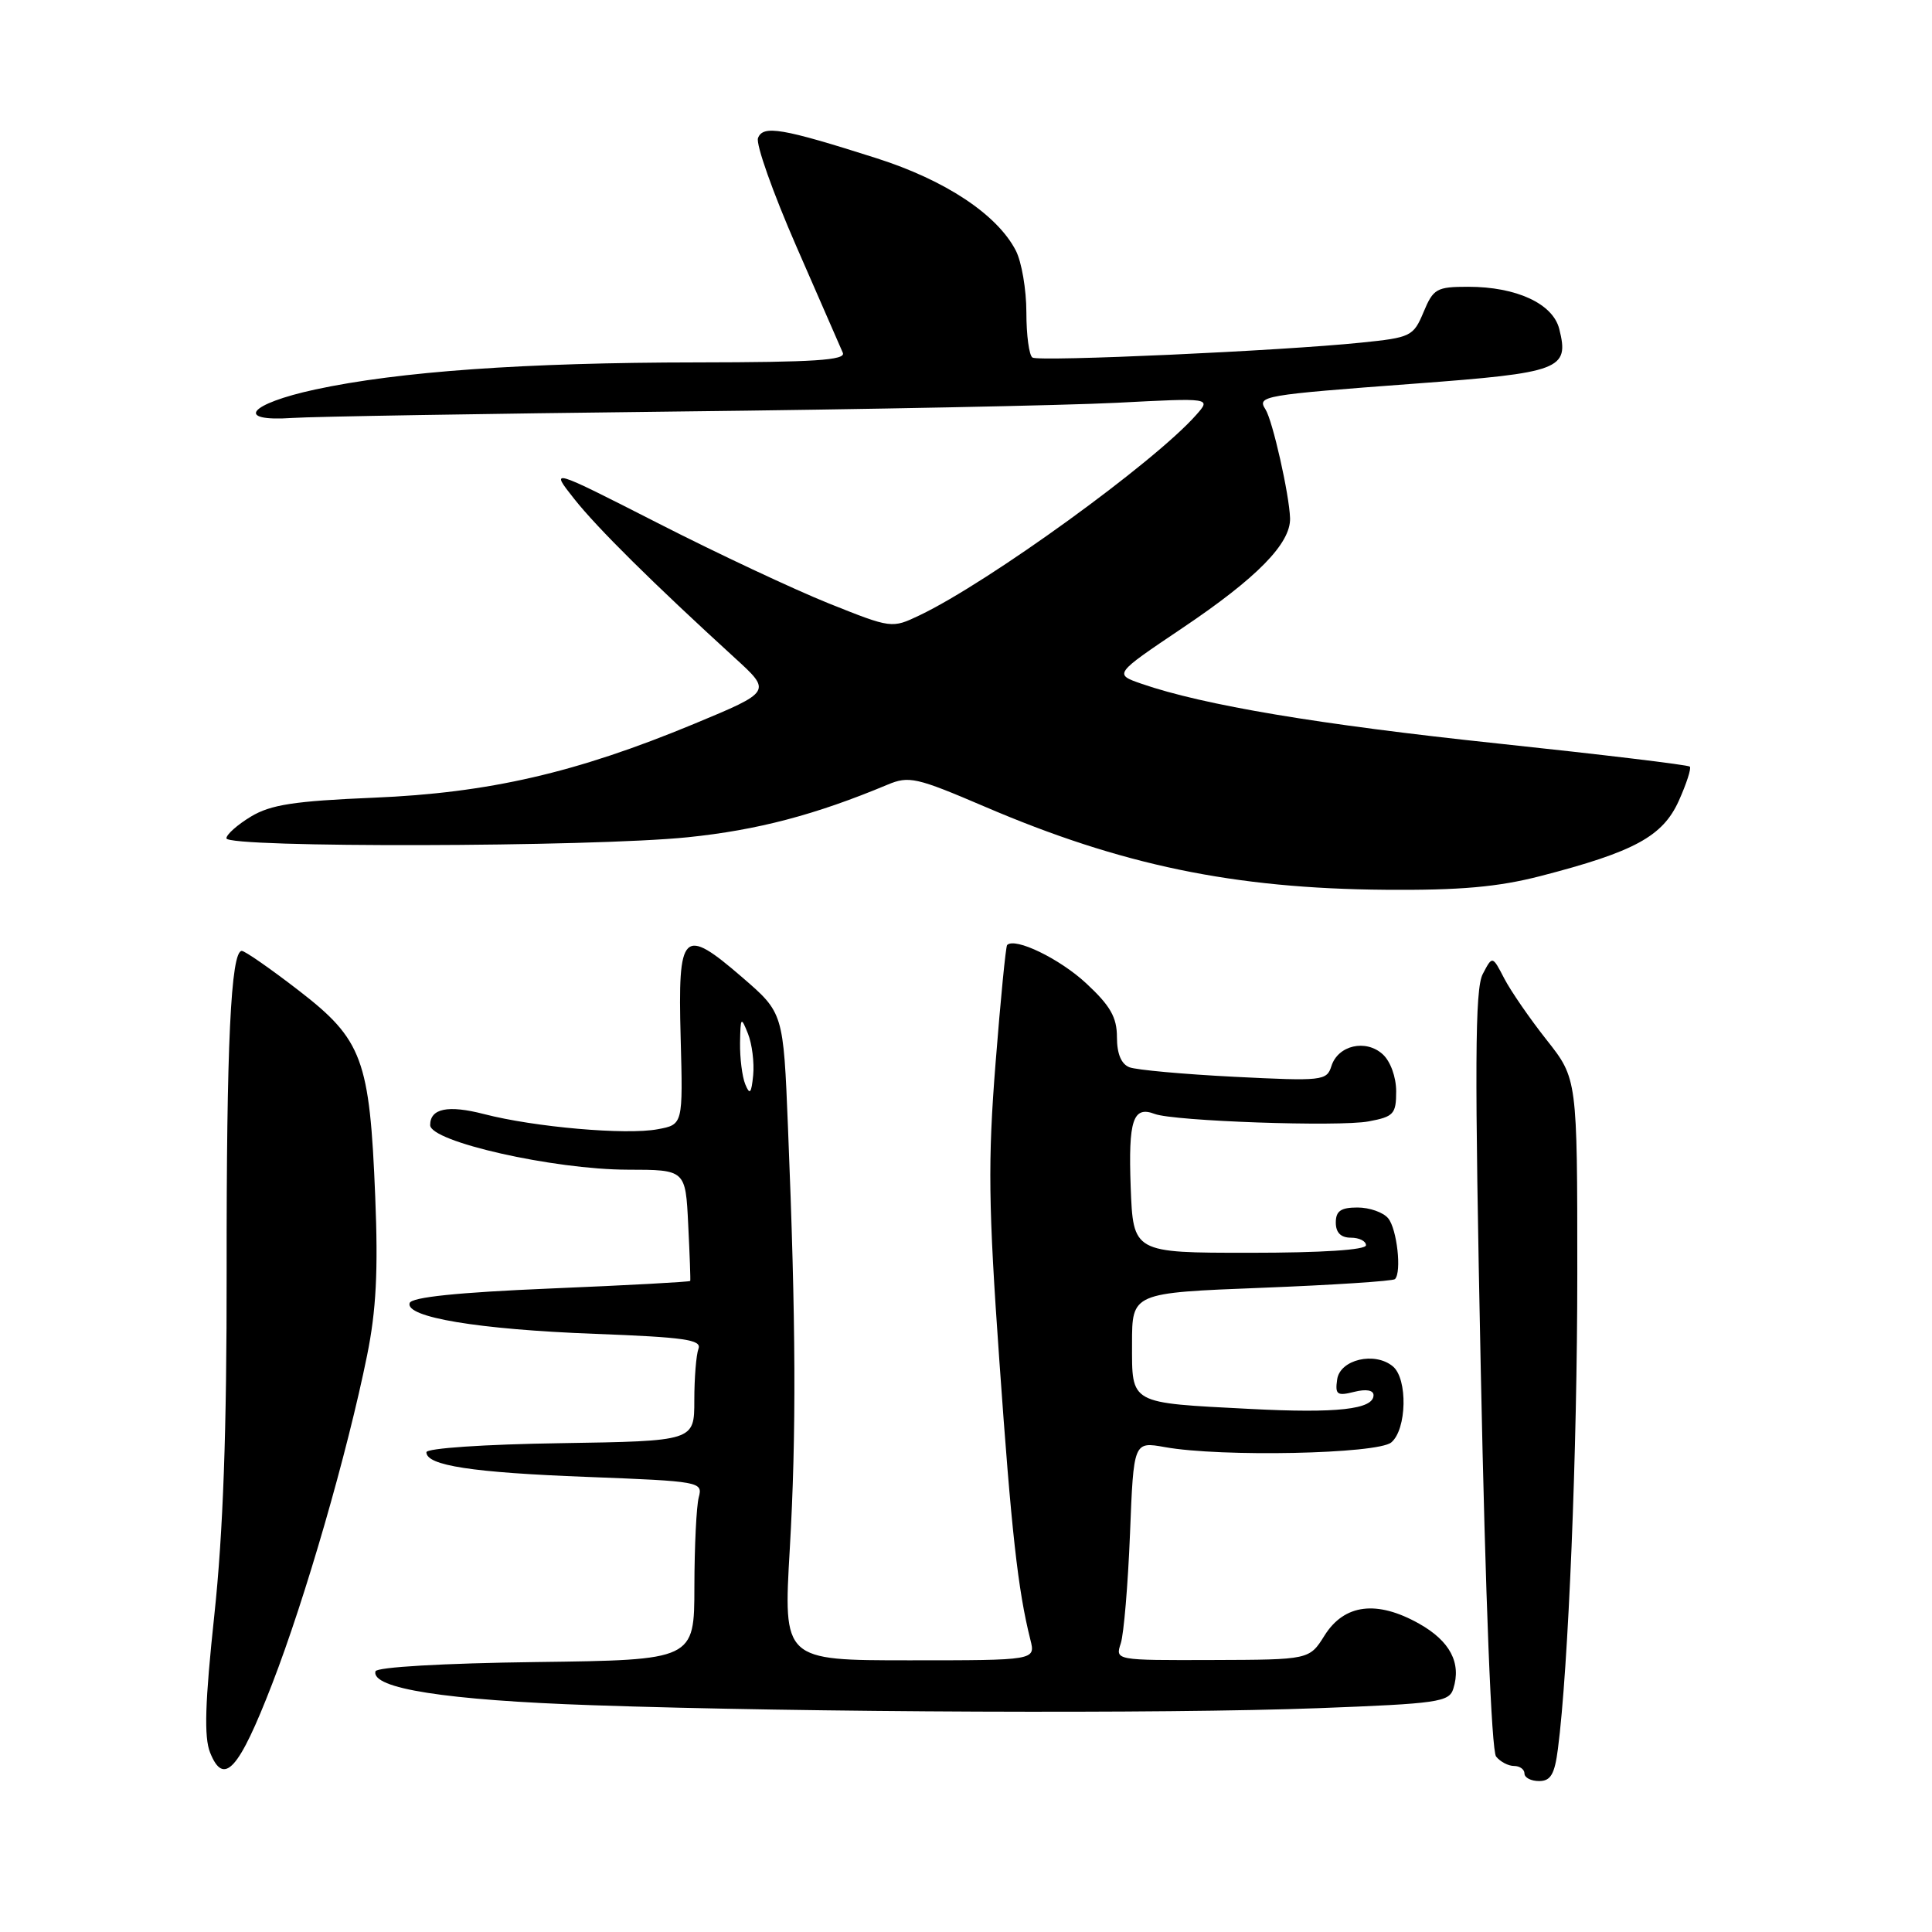 <?xml version="1.0" encoding="UTF-8" standalone="no"?>
<!DOCTYPE svg PUBLIC "-//W3C//DTD SVG 1.1//EN" "http://www.w3.org/Graphics/SVG/1.1/DTD/svg11.dtd" >
<svg xmlns="http://www.w3.org/2000/svg" xmlns:xlink="http://www.w3.org/1999/xlink" version="1.1" viewBox="0 0 256 256">
 <g >
 <path fill="currentColor"
d=" M 206.43 231.75 C 207.82 221.09 209.00 192.26 209.00 168.72 C 209.00 142.94 209.00 142.94 204.94 137.80 C 202.71 134.98 200.18 131.31 199.32 129.65 C 197.75 126.62 197.75 126.62 196.47 129.07 C 195.43 131.05 195.38 141.19 196.21 181.51 C 196.83 211.88 197.63 231.99 198.24 232.75 C 198.79 233.44 199.86 234.00 200.62 234.00 C 201.38 234.00 202.00 234.45 202.00 235.00 C 202.00 235.55 202.87 236.00 203.94 236.00 C 205.47 236.00 206.00 235.10 206.43 231.75 Z  M 36.05 223.16 C 40.47 211.75 46.02 192.53 48.64 179.60 C 49.85 173.65 50.12 168.38 49.72 158.58 C 48.99 140.35 48.03 137.77 39.60 131.26 C 35.86 128.37 32.45 126.00 32.04 126.00 C 30.59 126.00 30.00 138.50 30.03 168.40 C 30.05 189.65 29.57 203.06 28.40 214.00 C 27.16 225.63 27.02 230.18 27.84 232.23 C 29.65 236.75 31.64 234.55 36.05 223.16 Z  M 174.73 226.34 C 190.52 225.74 192.02 225.53 192.57 223.77 C 193.66 220.34 192.14 217.45 188.03 215.14 C 182.44 212.00 178.13 212.54 175.51 216.71 C 173.50 219.92 173.50 219.92 160.63 219.96 C 147.77 220.00 147.77 220.00 148.51 217.75 C 148.91 216.51 149.46 209.99 149.73 203.25 C 150.21 191.01 150.21 191.01 154.35 191.75 C 161.78 193.09 182.50 192.66 184.35 191.13 C 186.41 189.41 186.55 182.70 184.56 181.05 C 182.16 179.06 177.55 180.14 177.18 182.79 C 176.89 184.79 177.17 185.00 179.43 184.43 C 181.01 184.03 182.00 184.20 182.00 184.87 C 182.00 186.75 177.17 187.29 165.64 186.69 C 149.54 185.86 150.00 186.12 150.00 178.04 C 150.00 171.31 150.00 171.31 167.19 170.64 C 176.64 170.27 184.58 169.75 184.84 169.49 C 185.75 168.58 185.11 162.84 183.94 161.43 C 183.29 160.64 181.46 160.00 179.88 160.00 C 177.67 160.00 177.00 160.46 177.00 162.00 C 177.00 163.33 177.67 164.00 179.00 164.00 C 180.10 164.00 181.00 164.45 181.00 165.00 C 181.00 165.62 175.19 166.00 165.57 166.00 C 150.15 166.00 150.15 166.00 149.82 157.25 C 149.50 148.43 150.13 146.50 153.00 147.60 C 155.50 148.56 177.44 149.33 181.35 148.59 C 184.67 147.97 185.00 147.62 185.00 144.61 C 185.00 142.71 184.24 140.62 183.21 139.69 C 180.97 137.66 177.29 138.50 176.42 141.26 C 175.80 143.21 175.25 143.27 163.54 142.68 C 156.82 142.34 150.57 141.77 149.66 141.42 C 148.57 141.00 148.00 139.63 148.00 137.43 C 148.00 134.80 147.13 133.27 143.92 130.29 C 140.41 127.03 134.50 124.17 133.45 125.22 C 133.27 125.40 132.58 132.43 131.92 140.83 C 130.89 153.84 130.96 159.73 132.42 180.31 C 134.02 202.97 134.87 210.65 136.53 217.27 C 137.22 220.00 137.22 220.00 120.50 220.00 C 103.79 220.00 103.79 220.00 104.65 205.25 C 105.53 189.97 105.47 175.31 104.41 149.35 C 103.80 134.21 103.80 134.21 98.36 129.51 C 90.47 122.70 89.81 123.36 90.19 137.50 C 90.50 149.01 90.50 149.01 87.15 149.63 C 82.97 150.42 70.80 149.35 64.13 147.62 C 59.37 146.39 57.00 146.87 57.00 149.08 C 57.00 151.28 73.33 154.97 83.17 154.99 C 90.84 155.00 90.84 155.00 91.19 162.25 C 91.39 166.24 91.51 169.60 91.46 169.73 C 91.41 169.86 83.11 170.31 73.01 170.73 C 60.63 171.25 54.54 171.88 54.28 172.66 C 53.66 174.54 63.37 176.16 78.80 176.74 C 90.71 177.19 93.01 177.52 92.55 178.72 C 92.25 179.51 92.00 182.59 92.00 185.56 C 92.00 190.95 92.00 190.95 74.25 191.23 C 64.20 191.38 56.50 191.90 56.50 192.43 C 56.50 194.19 62.55 195.12 77.83 195.70 C 92.79 196.28 93.14 196.34 92.59 198.40 C 92.28 199.55 92.02 204.88 92.01 210.23 C 92.00 219.96 92.00 219.96 71.00 220.23 C 58.72 220.39 49.89 220.90 49.75 221.46 C 49.16 223.73 59.08 225.29 78.50 225.95 C 106.62 226.92 154.34 227.11 174.73 226.34 Z  M 204.09 116.09 C 216.56 112.87 220.32 110.83 222.45 106.11 C 223.47 103.84 224.13 101.80 223.91 101.58 C 223.68 101.35 212.25 99.98 198.50 98.52 C 174.76 96.01 159.47 93.44 151.28 90.61 C 147.59 89.33 147.59 89.33 156.64 83.24 C 166.57 76.57 171.03 72.01 170.94 68.67 C 170.84 65.53 168.63 55.72 167.68 54.24 C 166.54 52.47 167.30 52.34 187.40 50.84 C 206.84 49.39 207.96 48.96 206.61 43.59 C 205.77 40.24 200.94 38.00 194.55 38.00 C 190.36 38.00 189.92 38.25 188.63 41.35 C 187.28 44.57 186.95 44.73 180.36 45.40 C 169.81 46.49 137.72 47.94 136.81 47.38 C 136.36 47.11 136.00 44.41 136.00 41.39 C 136.00 38.37 135.37 34.69 134.60 33.20 C 132.13 28.42 125.26 23.87 116.13 20.96 C 103.63 16.98 101.11 16.55 100.44 18.29 C 100.13 19.09 102.42 25.54 105.51 32.62 C 108.61 39.71 111.38 46.06 111.68 46.75 C 112.10 47.73 107.86 48.00 92.36 48.02 C 69.48 48.04 52.85 49.22 41.77 51.61 C 32.94 53.52 31.02 55.91 38.75 55.38 C 41.36 55.20 64.20 54.82 89.50 54.53 C 114.80 54.25 141.12 53.72 148.00 53.37 C 160.50 52.72 160.50 52.72 158.50 54.98 C 152.95 61.27 130.99 77.18 121.83 81.54 C 118.18 83.28 118.13 83.28 109.83 79.96 C 105.25 78.12 95.05 73.34 87.18 69.32 C 72.85 62.02 72.85 62.02 76.09 66.11 C 79.15 69.98 86.54 77.29 97.38 87.19 C 102.26 91.64 102.26 91.64 91.94 95.93 C 76.34 102.40 64.77 105.07 49.50 105.70 C 39.01 106.14 35.87 106.62 33.25 108.20 C 31.46 109.28 30.00 110.58 30.00 111.08 C 30.00 112.36 78.36 112.25 91.14 110.94 C 100.38 109.99 108.05 107.97 117.59 103.98 C 120.44 102.78 121.43 103.01 130.45 106.87 C 148.56 114.64 163.49 117.74 183.59 117.90 C 193.49 117.98 198.49 117.53 204.09 116.09 Z  M 98.75 143.67 C 98.34 142.66 98.03 140.19 98.06 138.17 C 98.12 134.74 98.19 134.66 99.11 136.97 C 99.65 138.32 99.96 140.80 99.80 142.47 C 99.56 144.90 99.35 145.14 98.75 143.67 Z "/>
</g>
</svg>